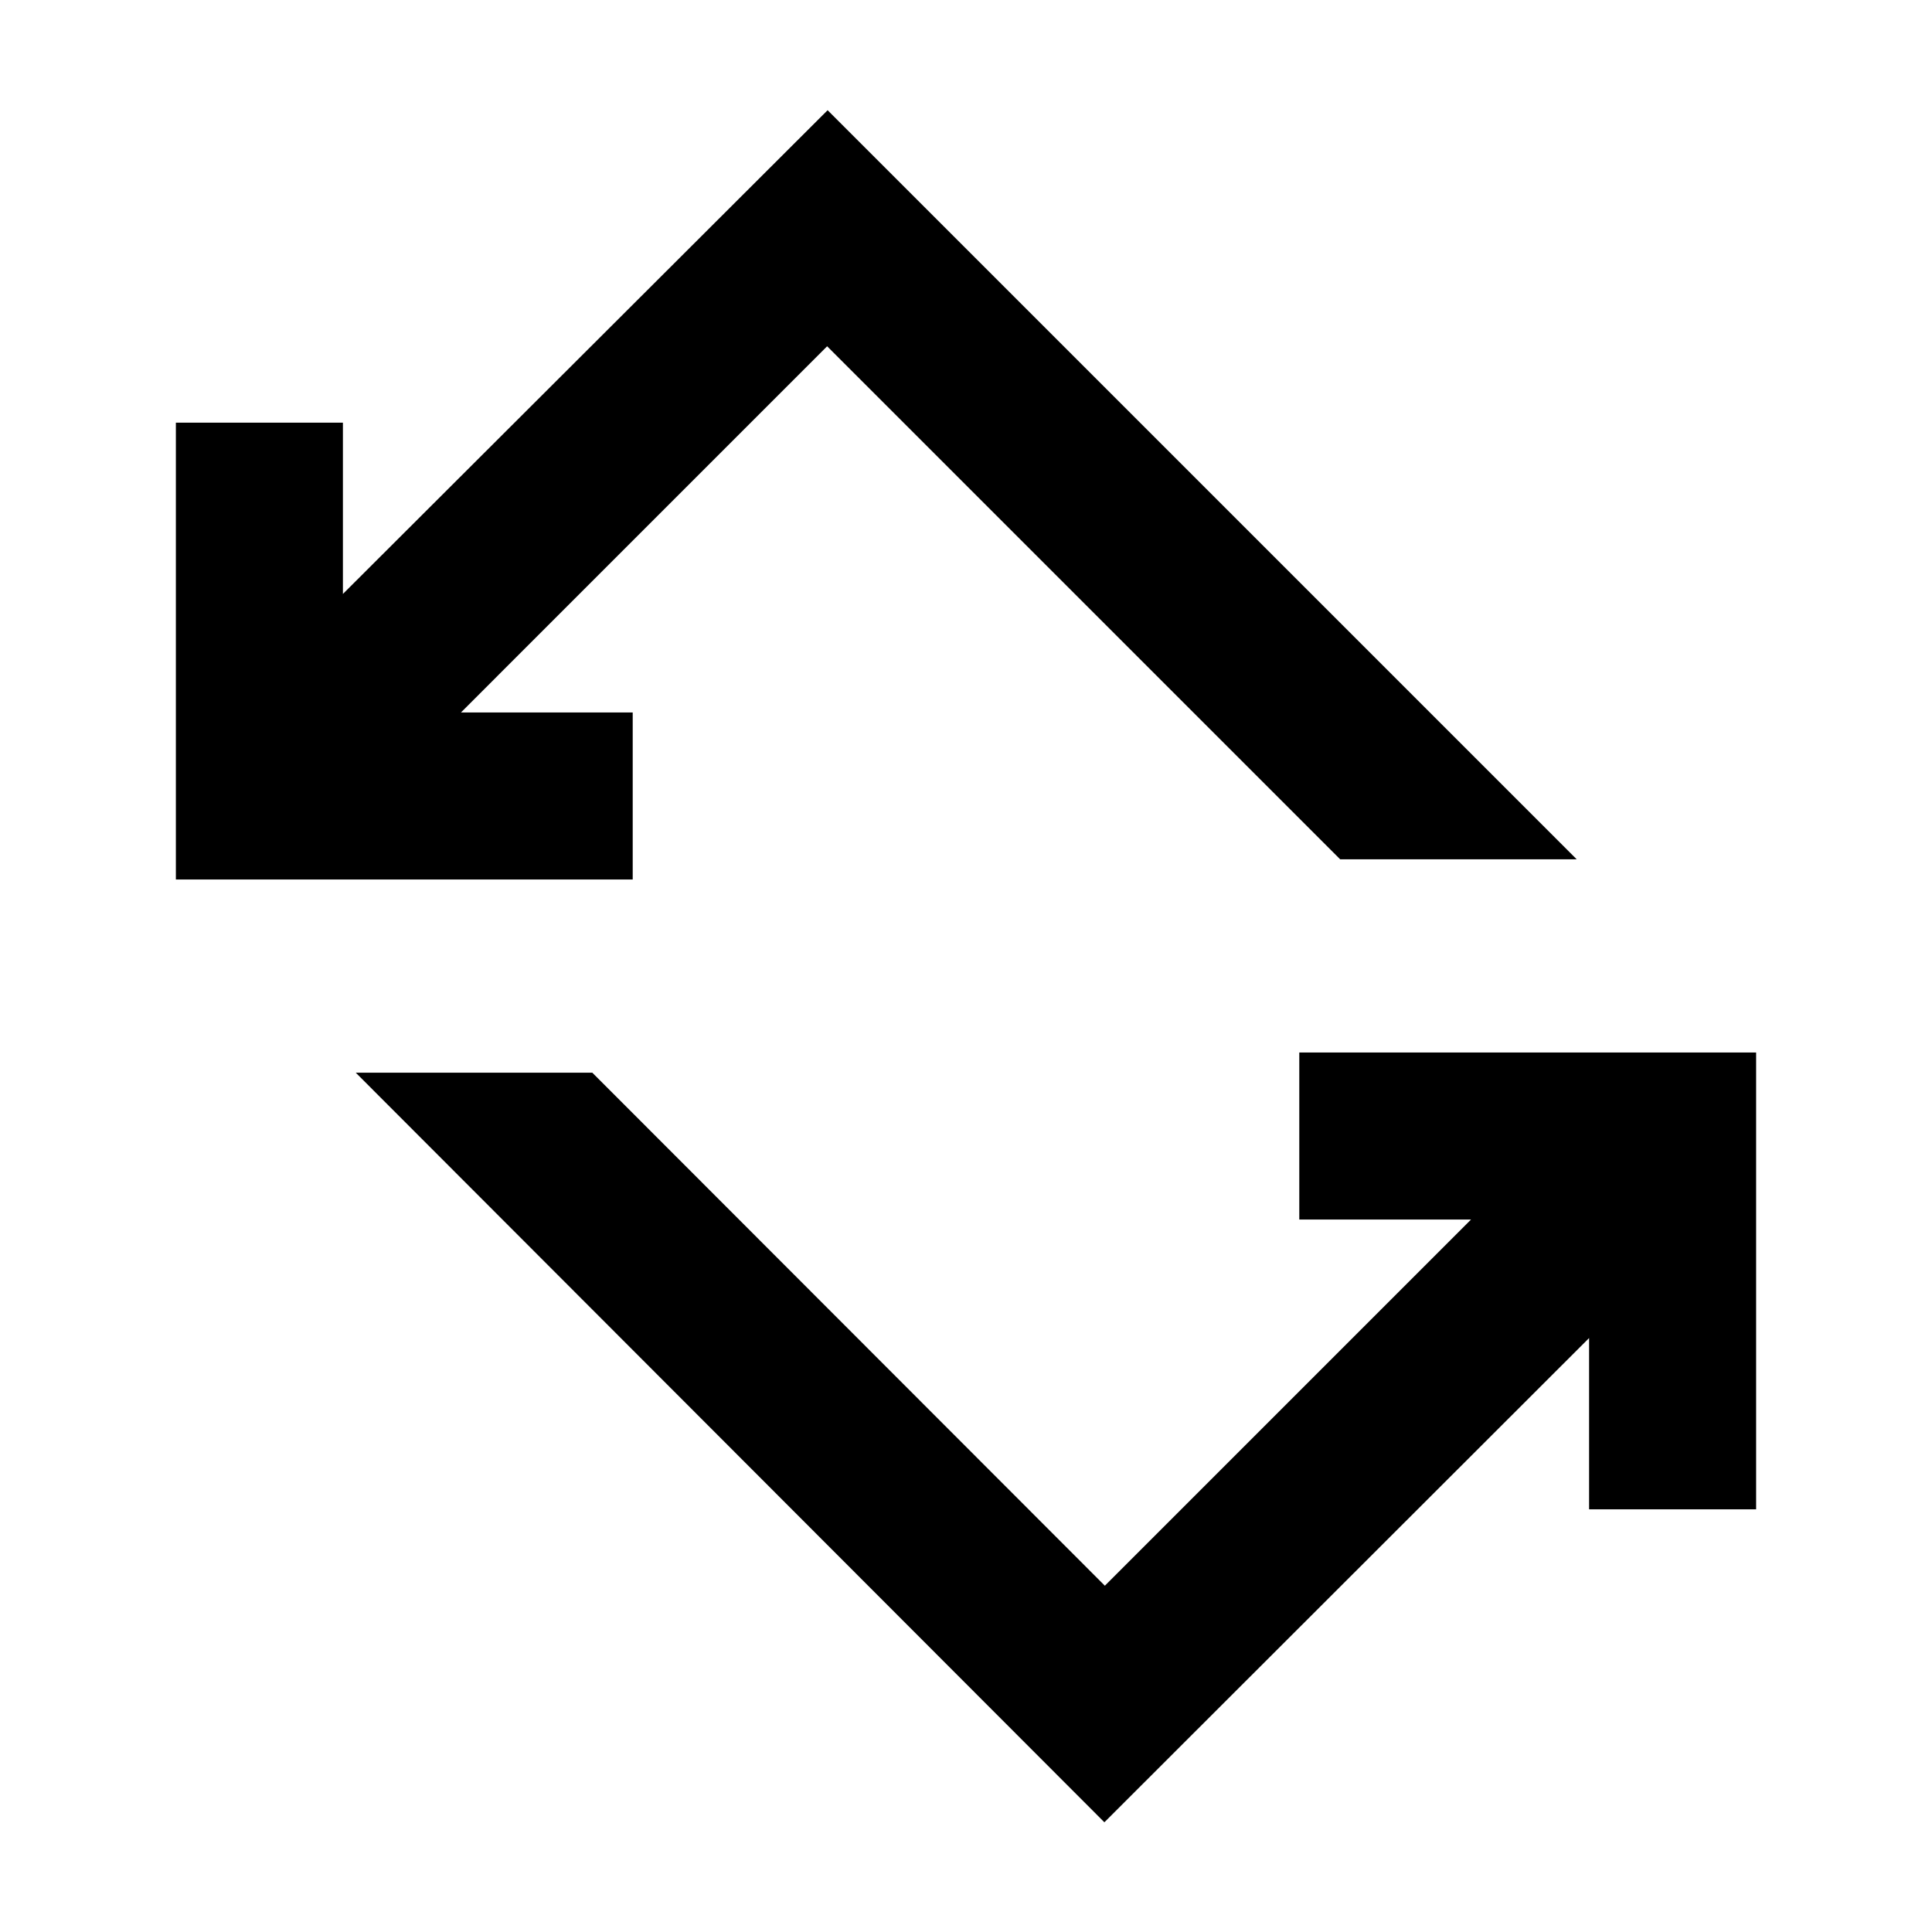 <svg xmlns="http://www.w3.org/2000/svg" height="20" viewBox="0 -960 960 960" width="20"><path d="M548.761-54.522 176.782-426.978h117.544L549-172.065l181.956-181.957h-85.347v-83h227v227h-83v-85.108L548.761-54.522ZM87.391-522.977v-227h83v85.108l240.848-240.369 372.218 372.217H665.913L411-787.935 229.044-605.978h85.347v83h-227Z"/></svg>